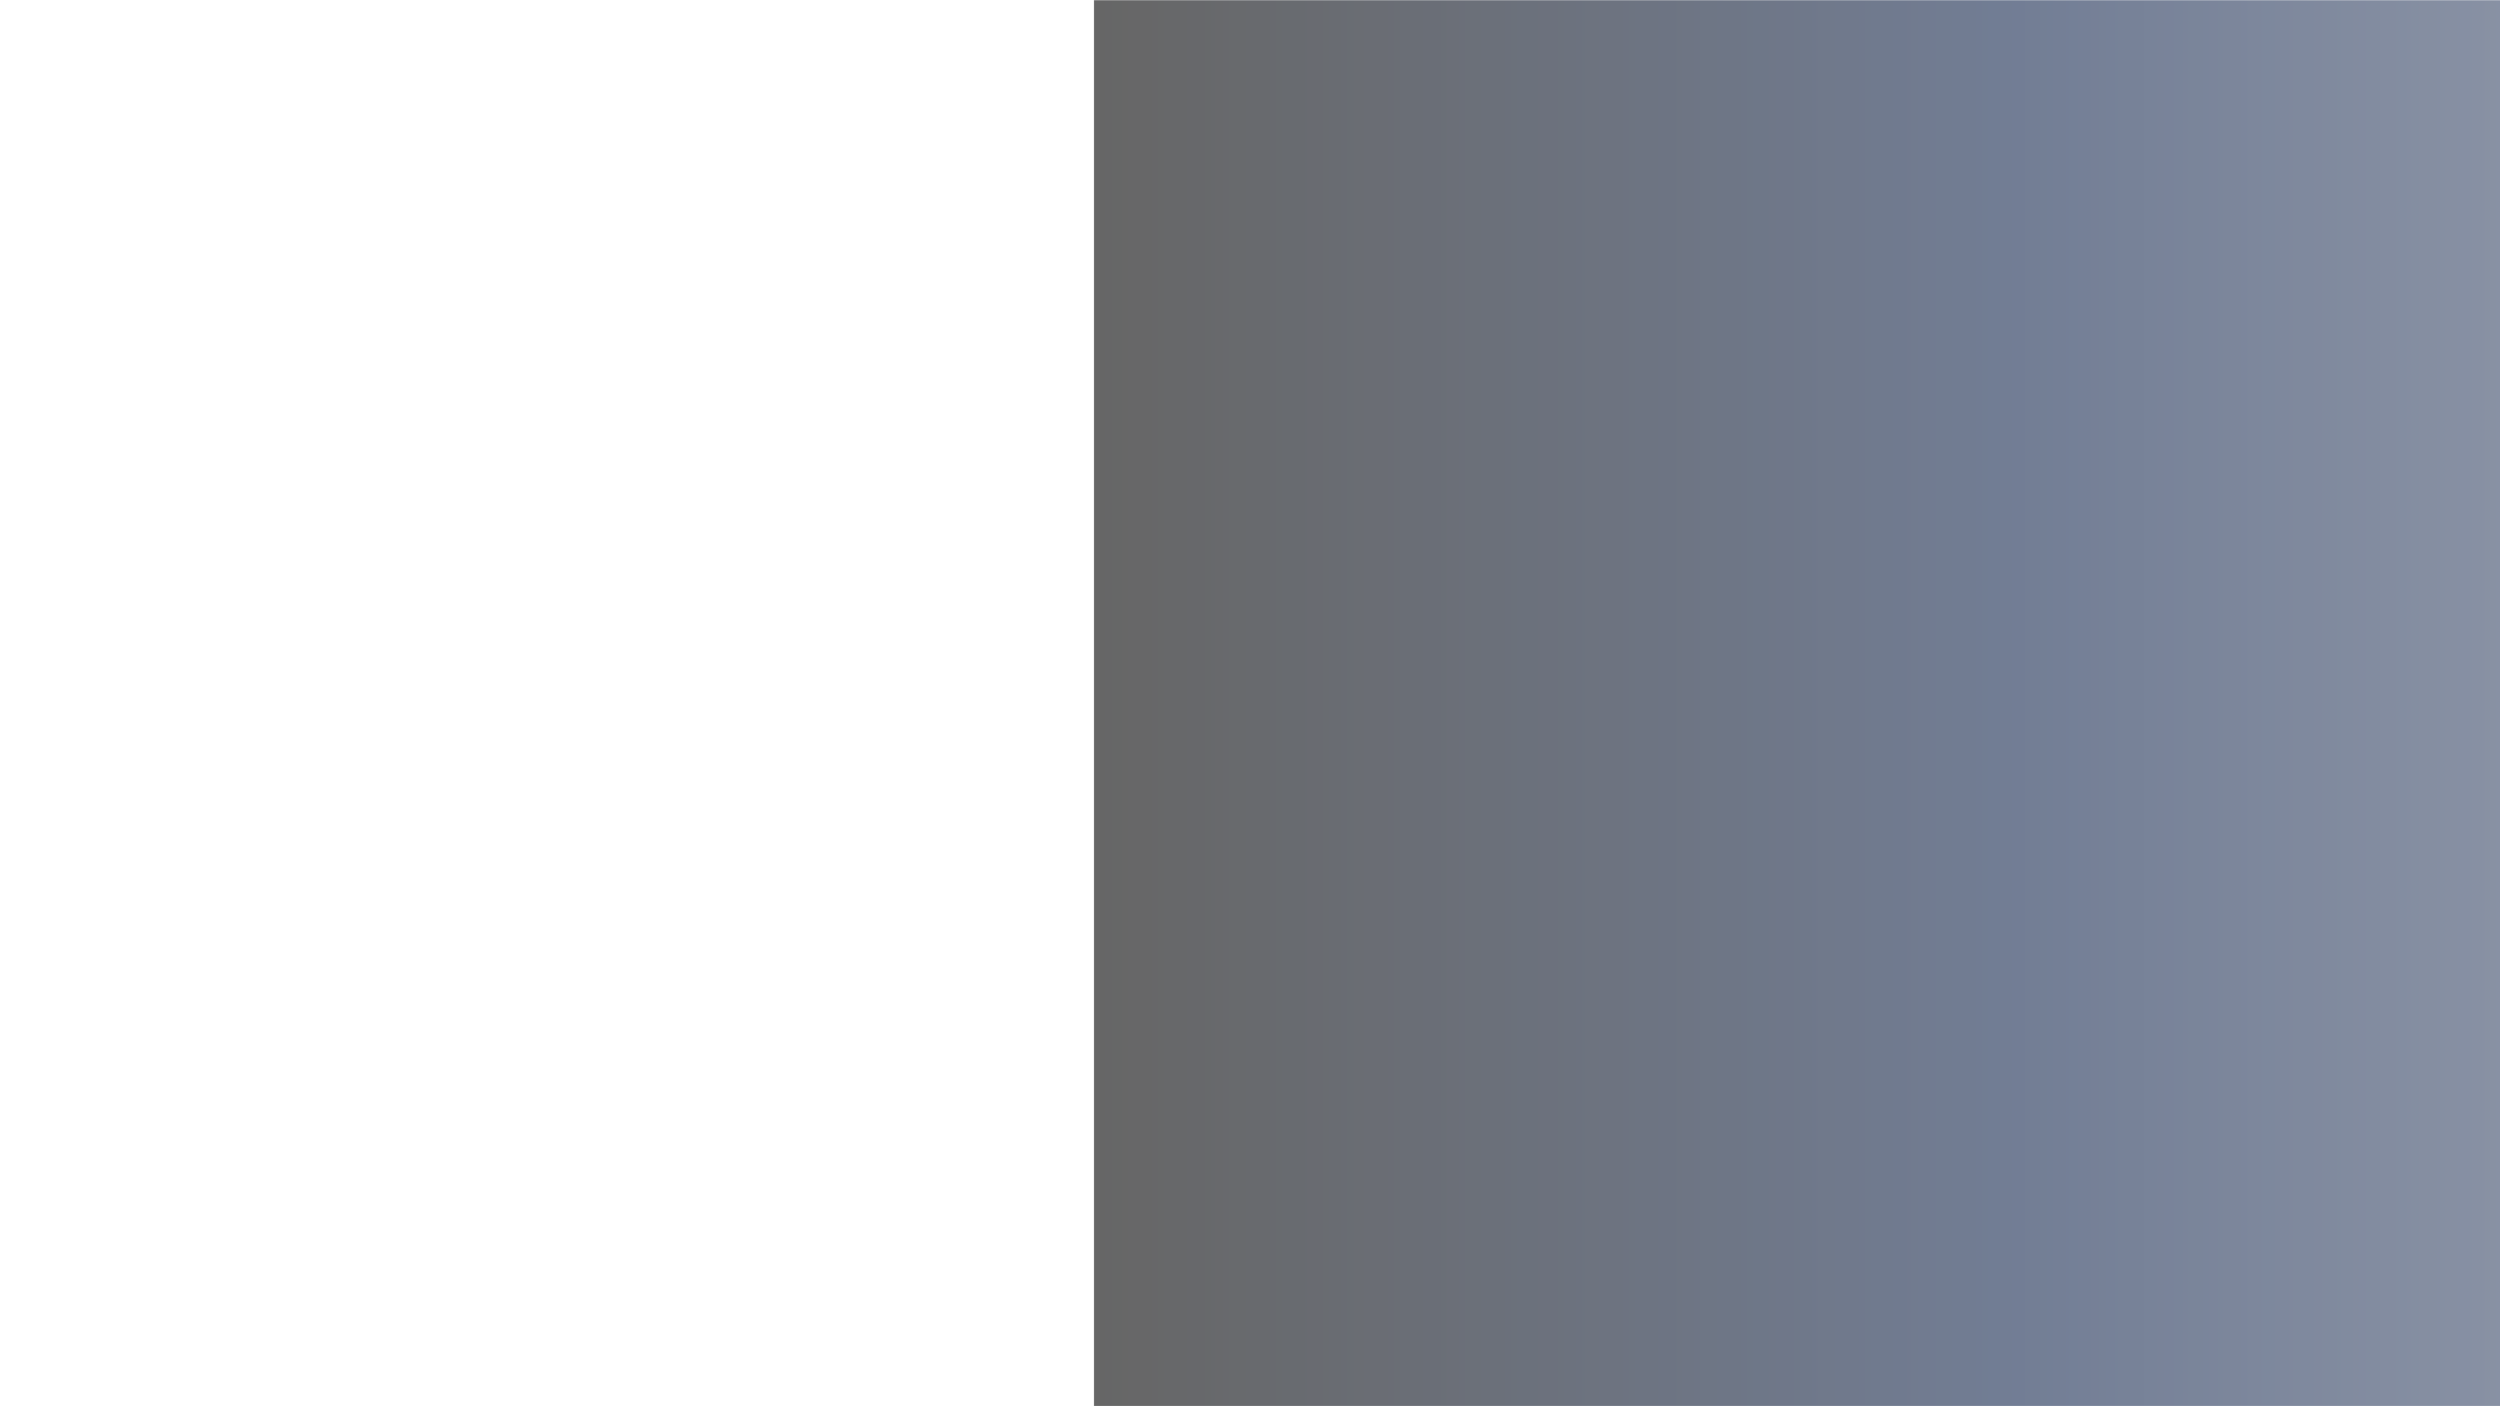 <?xml version="1.0" encoding="UTF-8"?>
<svg xmlns="http://www.w3.org/2000/svg" xmlns:xlink="http://www.w3.org/1999/xlink" width="1440pt" height="810pt" viewBox="0 0 1440 810" version="1.2">
<defs>
<filter id="alpha" filterUnits="objectBoundingBox" x="0%" y="0%" width="100%" height="100%">
  <feColorMatrix type="matrix" in="SourceGraphic" values="0 0 0 0 1 0 0 0 0 1 0 0 0 0 1 0 0 0 1 0"/>
</filter>
<mask id="mask0">
  <g filter="url(#alpha)">
<rect x="0" y="0" width="1440" height="810" style="fill:rgb(0%,0%,0%);fill-opacity:0.6;stroke:none;"/>
  </g>
</mask>
<linearGradient id="linear0" gradientUnits="userSpaceOnUse" x1="0" y1="56.618" x2="113.2" y2="56.618" gradientTransform="matrix(7.155,0,0,7.155,-0,0)">
<stop offset="0" style="stop-color:rgb(0%,0%,0%);stop-opacity:1;"/>
<stop offset="0.008" style="stop-color:rgb(0.046%,0.09%,0.182%);stop-opacity:1;"/>
<stop offset="0.016" style="stop-color:rgb(0.139%,0.273%,0.548%);stop-opacity:1;"/>
<stop offset="0.023" style="stop-color:rgb(0.232%,0.456%,0.914%);stop-opacity:1;"/>
<stop offset="0.031" style="stop-color:rgb(0.325%,0.639%,1.28%);stop-opacity:1;"/>
<stop offset="0.039" style="stop-color:rgb(0.418%,0.822%,1.646%);stop-opacity:1;"/>
<stop offset="0.047" style="stop-color:rgb(0.511%,1.006%,2.013%);stop-opacity:1;"/>
<stop offset="0.055" style="stop-color:rgb(0.604%,1.189%,2.377%);stop-opacity:1;"/>
<stop offset="0.062" style="stop-color:rgb(0.699%,1.372%,2.744%);stop-opacity:1;"/>
<stop offset="0.07" style="stop-color:rgb(0.792%,1.555%,3.11%);stop-opacity:1;"/>
<stop offset="0.078" style="stop-color:rgb(0.885%,1.738%,3.476%);stop-opacity:1;"/>
<stop offset="0.086" style="stop-color:rgb(0.978%,1.921%,3.842%);stop-opacity:1;"/>
<stop offset="0.094" style="stop-color:rgb(1.071%,2.104%,4.208%);stop-opacity:1;"/>
<stop offset="0.102" style="stop-color:rgb(1.164%,2.287%,4.575%);stop-opacity:1;"/>
<stop offset="0.109" style="stop-color:rgb(1.257%,2.469%,4.939%);stop-opacity:1;"/>
<stop offset="0.117" style="stop-color:rgb(1.352%,2.652%,5.305%);stop-opacity:1;"/>
<stop offset="0.125" style="stop-color:rgb(1.445%,2.835%,5.672%);stop-opacity:1;"/>
<stop offset="0.133" style="stop-color:rgb(1.538%,3.018%,6.038%);stop-opacity:1;"/>
<stop offset="0.141" style="stop-color:rgb(1.631%,3.201%,6.404%);stop-opacity:1;"/>
<stop offset="0.148" style="stop-color:rgb(1.724%,3.384%,6.77%);stop-opacity:1;"/>
<stop offset="0.156" style="stop-color:rgb(1.817%,3.568%,7.137%);stop-opacity:1;"/>
<stop offset="0.164" style="stop-color:rgb(1.91%,3.751%,7.501%);stop-opacity:1;"/>
<stop offset="0.172" style="stop-color:rgb(2.005%,3.934%,7.867%);stop-opacity:1;"/>
<stop offset="0.18" style="stop-color:rgb(2.098%,4.117%,8.234%);stop-opacity:1;"/>
<stop offset="0.188" style="stop-color:rgb(2.191%,4.3%,8.6%);stop-opacity:1;"/>
<stop offset="0.195" style="stop-color:rgb(2.284%,4.483%,8.966%);stop-opacity:1;"/>
<stop offset="0.203" style="stop-color:rgb(2.377%,4.666%,9.332%);stop-opacity:1;"/>
<stop offset="0.211" style="stop-color:rgb(2.47%,4.848%,9.697%);stop-opacity:1;"/>
<stop offset="0.219" style="stop-color:rgb(2.563%,5.031%,10.063%);stop-opacity:1;"/>
<stop offset="0.227" style="stop-color:rgb(2.658%,5.214%,10.429%);stop-opacity:1;"/>
<stop offset="0.234" style="stop-color:rgb(2.751%,5.397%,10.796%);stop-opacity:1;"/>
<stop offset="0.242" style="stop-color:rgb(2.844%,5.58%,11.162%);stop-opacity:1;"/>
<stop offset="0.25" style="stop-color:rgb(2.937%,5.763%,11.528%);stop-opacity:1;"/>
<stop offset="0.258" style="stop-color:rgb(3.03%,5.946%,11.894%);stop-opacity:1;"/>
<stop offset="0.266" style="stop-color:rgb(3.123%,6.129%,12.259%);stop-opacity:1;"/>
<stop offset="0.273" style="stop-color:rgb(3.217%,6.313%,12.625%);stop-opacity:1;"/>
<stop offset="0.281" style="stop-color:rgb(3.31%,6.496%,12.991%);stop-opacity:1;"/>
<stop offset="0.289" style="stop-color:rgb(3.404%,6.679%,13.358%);stop-opacity:1;"/>
<stop offset="0.297" style="stop-color:rgb(3.497%,6.862%,13.724%);stop-opacity:1;"/>
<stop offset="0.305" style="stop-color:rgb(3.59%,7.045%,14.09%);stop-opacity:1;"/>
<stop offset="0.312" style="stop-color:rgb(3.683%,7.228%,14.456%);stop-opacity:1;"/>
<stop offset="0.32" style="stop-color:rgb(3.777%,7.41%,14.821%);stop-opacity:1;"/>
<stop offset="0.328" style="stop-color:rgb(3.87%,7.593%,15.187%);stop-opacity:1;"/>
<stop offset="0.336" style="stop-color:rgb(3.963%,7.776%,15.553%);stop-opacity:1;"/>
<stop offset="0.344" style="stop-color:rgb(4.057%,7.959%,15.919%);stop-opacity:1;"/>
<stop offset="0.352" style="stop-color:rgb(4.15%,8.142%,16.286%);stop-opacity:1;"/>
<stop offset="0.359" style="stop-color:rgb(4.243%,8.325%,16.652%);stop-opacity:1;"/>
<stop offset="0.367" style="stop-color:rgb(4.337%,8.508%,17.017%);stop-opacity:1;"/>
<stop offset="0.375" style="stop-color:rgb(4.43%,8.691%,17.383%);stop-opacity:1;"/>
<stop offset="0.383" style="stop-color:rgb(4.523%,8.875%,17.749%);stop-opacity:1;"/>
<stop offset="0.391" style="stop-color:rgb(4.616%,9.058%,18.115%);stop-opacity:1;"/>
<stop offset="0.398" style="stop-color:rgb(4.71%,9.241%,18.481%);stop-opacity:1;"/>
<stop offset="0.406" style="stop-color:rgb(4.803%,9.424%,18.848%);stop-opacity:1;"/>
<stop offset="0.414" style="stop-color:rgb(4.897%,9.607%,19.214%);stop-opacity:1;"/>
<stop offset="0.422" style="stop-color:rgb(4.99%,9.789%,19.579%);stop-opacity:1;"/>
<stop offset="0.43" style="stop-color:rgb(5.083%,9.972%,19.945%);stop-opacity:1;"/>
<stop offset="0.438" style="stop-color:rgb(5.176%,10.155%,20.311%);stop-opacity:1;"/>
<stop offset="0.445" style="stop-color:rgb(5.269%,10.338%,20.677%);stop-opacity:1;"/>
<stop offset="0.453" style="stop-color:rgb(5.363%,10.521%,21.043%);stop-opacity:1;"/>
<stop offset="0.461" style="stop-color:rgb(5.457%,10.704%,21.41%);stop-opacity:1;"/>
<stop offset="0.469" style="stop-color:rgb(5.55%,10.887%,21.776%);stop-opacity:1;"/>
<stop offset="0.477" style="stop-color:rgb(5.643%,11.07%,22.141%);stop-opacity:1;"/>
<stop offset="0.484" style="stop-color:rgb(5.736%,11.253%,22.507%);stop-opacity:1;"/>
<stop offset="0.492" style="stop-color:rgb(5.829%,11.436%,22.873%);stop-opacity:1;"/>
<stop offset="0.5" style="stop-color:rgb(5.922%,11.62%,23.239%);stop-opacity:1;"/>
<stop offset="0.508" style="stop-color:rgb(6.015%,11.803%,23.605%);stop-opacity:1;"/>
<stop offset="0.516" style="stop-color:rgb(6.11%,11.986%,23.972%);stop-opacity:1;"/>
<stop offset="0.523" style="stop-color:rgb(6.203%,12.167%,24.336%);stop-opacity:1;"/>
<stop offset="0.531" style="stop-color:rgb(6.296%,12.35%,24.702%);stop-opacity:1;"/>
<stop offset="0.539" style="stop-color:rgb(6.389%,12.534%,25.069%);stop-opacity:1;"/>
<stop offset="0.547" style="stop-color:rgb(6.482%,12.717%,25.435%);stop-opacity:1;"/>
<stop offset="0.555" style="stop-color:rgb(6.575%,12.9%,25.801%);stop-opacity:1;"/>
<stop offset="0.562" style="stop-color:rgb(6.668%,13.083%,26.167%);stop-opacity:1;"/>
<stop offset="0.57" style="stop-color:rgb(6.763%,13.266%,26.534%);stop-opacity:1;"/>
<stop offset="0.578" style="stop-color:rgb(6.856%,13.449%,26.898%);stop-opacity:1;"/>
<stop offset="0.586" style="stop-color:rgb(6.949%,13.632%,27.264%);stop-opacity:1;"/>
<stop offset="0.594" style="stop-color:rgb(7.042%,13.815%,27.631%);stop-opacity:1;"/>
<stop offset="0.602" style="stop-color:rgb(7.135%,13.998%,27.997%);stop-opacity:1;"/>
<stop offset="0.609" style="stop-color:rgb(7.228%,14.182%,28.363%);stop-opacity:1;"/>
<stop offset="0.617" style="stop-color:rgb(7.321%,14.365%,28.729%);stop-opacity:1;"/>
<stop offset="0.625" style="stop-color:rgb(7.416%,14.548%,29.095%);stop-opacity:1;"/>
<stop offset="0.633" style="stop-color:rgb(7.509%,14.729%,29.46%);stop-opacity:1;"/>
<stop offset="0.641" style="stop-color:rgb(7.602%,14.912%,29.826%);stop-opacity:1;"/>
<stop offset="0.648" style="stop-color:rgb(7.695%,15.096%,30.193%);stop-opacity:1;"/>
<stop offset="0.656" style="stop-color:rgb(7.834%,15.3%,30.53%);stop-opacity:1;"/>
<stop offset="0.664" style="stop-color:rgb(8.092%,15.558%,30.795%);stop-opacity:1;"/>
<stop offset="0.672" style="stop-color:rgb(8.42%,15.848%,31.015%);stop-opacity:1;"/>
<stop offset="0.68" style="stop-color:rgb(8.748%,16.138%,31.236%);stop-opacity:1;"/>
<stop offset="0.688" style="stop-color:rgb(9.077%,16.428%,31.456%);stop-opacity:1;"/>
<stop offset="0.695" style="stop-color:rgb(9.406%,16.719%,31.677%);stop-opacity:1;"/>
<stop offset="0.703" style="stop-color:rgb(9.734%,17.009%,31.898%);stop-opacity:1;"/>
<stop offset="0.711" style="stop-color:rgb(10.063%,17.299%,32.118%);stop-opacity:1;"/>
<stop offset="0.719" style="stop-color:rgb(10.391%,17.59%,32.339%);stop-opacity:1;"/>
<stop offset="0.727" style="stop-color:rgb(10.719%,17.88%,32.559%);stop-opacity:1;"/>
<stop offset="0.734" style="stop-color:rgb(11.049%,18.17%,32.78%);stop-opacity:1;"/>
<stop offset="0.742" style="stop-color:rgb(11.377%,18.46%,33%);stop-opacity:1;"/>
<stop offset="0.75" style="stop-color:rgb(11.705%,18.752%,33.221%);stop-opacity:1;"/>
<stop offset="0.758" style="stop-color:rgb(12.035%,19.041%,33.441%);stop-opacity:1;"/>
<stop offset="0.766" style="stop-color:rgb(12.363%,19.331%,33.662%);stop-opacity:1;"/>
<stop offset="0.773" style="stop-color:rgb(12.691%,19.623%,33.884%);stop-opacity:1;"/>
<stop offset="0.781" style="stop-color:rgb(13.02%,19.913%,34.103%);stop-opacity:1;"/>
<stop offset="0.789" style="stop-color:rgb(13.348%,20.203%,34.325%);stop-opacity:1;"/>
<stop offset="0.797" style="stop-color:rgb(13.678%,20.493%,34.544%);stop-opacity:1;"/>
<stop offset="0.805" style="stop-color:rgb(14.006%,20.784%,34.766%);stop-opacity:1;"/>
<stop offset="0.812" style="stop-color:rgb(14.334%,21.074%,34.985%);stop-opacity:1;"/>
<stop offset="0.82" style="stop-color:rgb(14.664%,21.364%,35.207%);stop-opacity:1;"/>
<stop offset="0.828" style="stop-color:rgb(14.992%,21.654%,35.426%);stop-opacity:1;"/>
<stop offset="0.836" style="stop-color:rgb(15.32%,21.945%,35.648%);stop-opacity:1;"/>
<stop offset="0.844" style="stop-color:rgb(15.649%,22.235%,35.869%);stop-opacity:1;"/>
<stop offset="0.852" style="stop-color:rgb(15.977%,22.525%,36.089%);stop-opacity:1;"/>
<stop offset="0.859" style="stop-color:rgb(16.306%,22.816%,36.31%);stop-opacity:1;"/>
<stop offset="0.867" style="stop-color:rgb(16.635%,23.106%,36.53%);stop-opacity:1;"/>
<stop offset="0.875" style="stop-color:rgb(16.963%,23.396%,36.751%);stop-opacity:1;"/>
<stop offset="0.883" style="stop-color:rgb(17.291%,23.686%,36.971%);stop-opacity:1;"/>
<stop offset="0.891" style="stop-color:rgb(17.621%,23.978%,37.192%);stop-opacity:1;"/>
<stop offset="0.898" style="stop-color:rgb(17.949%,24.268%,37.411%);stop-opacity:1;"/>
<stop offset="0.906" style="stop-color:rgb(18.279%,24.557%,37.633%);stop-opacity:1;"/>
<stop offset="0.914" style="stop-color:rgb(18.607%,24.849%,37.854%);stop-opacity:1;"/>
<stop offset="0.922" style="stop-color:rgb(18.935%,25.139%,38.074%);stop-opacity:1;"/>
<stop offset="0.93" style="stop-color:rgb(19.264%,25.429%,38.295%);stop-opacity:1;"/>
<stop offset="0.938" style="stop-color:rgb(19.592%,25.719%,38.515%);stop-opacity:1;"/>
<stop offset="0.945" style="stop-color:rgb(19.92%,26.01%,38.736%);stop-opacity:1;"/>
<stop offset="0.953" style="stop-color:rgb(20.25%,26.3%,38.956%);stop-opacity:1;"/>
<stop offset="0.961" style="stop-color:rgb(20.578%,26.59%,39.177%);stop-opacity:1;"/>
<stop offset="0.969" style="stop-color:rgb(20.906%,26.881%,39.397%);stop-opacity:1;"/>
<stop offset="0.977" style="stop-color:rgb(21.236%,27.171%,39.618%);stop-opacity:1;"/>
<stop offset="0.984" style="stop-color:rgb(21.564%,27.461%,39.838%);stop-opacity:1;"/>
<stop offset="0.992" style="stop-color:rgb(21.892%,27.751%,40.059%);stop-opacity:1;"/>
<stop offset="1" style="stop-color:rgb(22.221%,28.043%,40.28%);stop-opacity:1;"/>
</linearGradient>
<clipPath id="clip1">
  <rect x="0" y="0" width="810" height="810"/>
</clipPath>
<g id="surface5" clip-path="url(#clip1)">
<rect x="0" y="0" width="810" height="810" style="fill:url(#linear0);stroke:none;"/>
</g>
</defs>
<g id="surface1">
<use xlink:href="#surface5" transform="matrix(1,0,0,1,630,0)" mask="url(#mask0)"/>
</g>
</svg>
